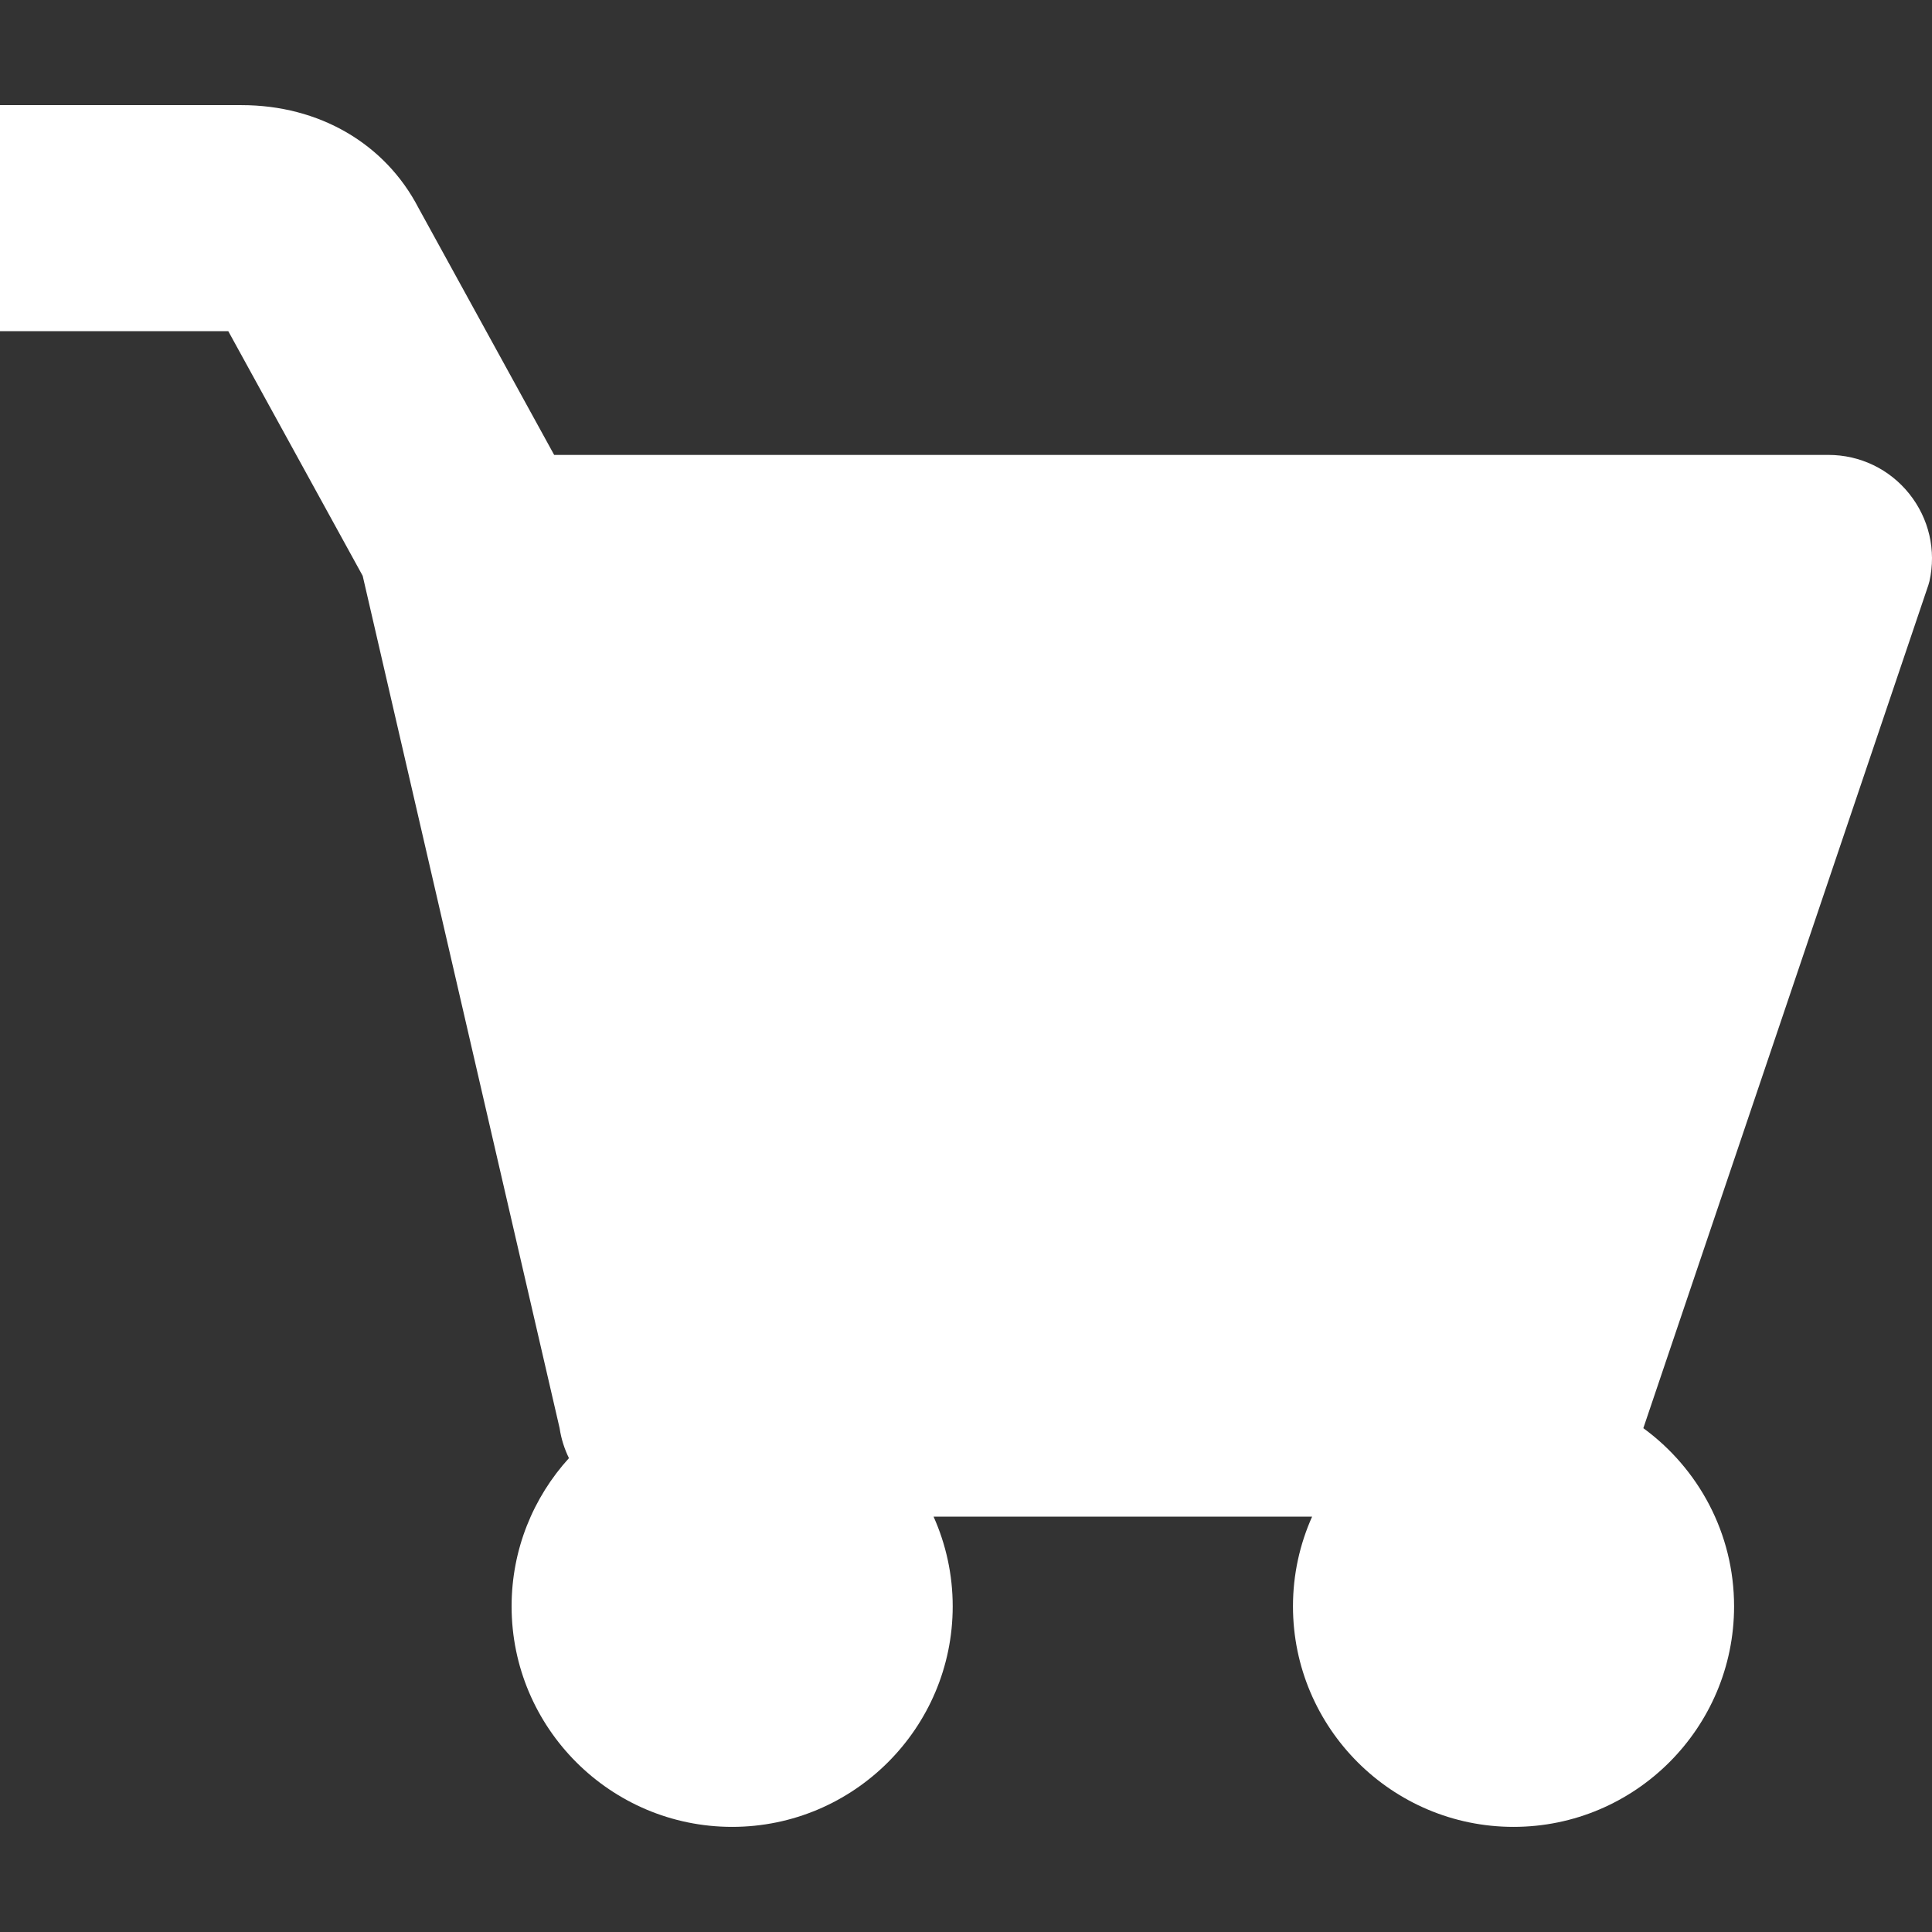 <?xml version='1.0' encoding='iso-8859-1'?>
<svg version="1.1" xmlns="http://www.w3.org/2000/svg" viewBox="0 0 256.403 256.403" fill="white" xmlns:xlink="http://www.w3.org/1999/xlink" enable-background="new 0 0 256.403 256.403">
  <rect x="0" y="0" width="256.403" height="256.403" fill="#333333" stroke="none"/>
  <path d="m253.383,65.528c-2.623-3.276-6.535-5.155-10.732-5.155h-169.106l-18.005-32.778c-4.437-8.55-13.195-13.644-23.497-13.644h-32.043v30h30.297l17.837,32.469 26.135,113.117c0.208,1.413 0.639,2.745 1.238,3.977-4.726,5.2-7.61,12.103-7.61,19.667 0,16.14 13.13,29.27 29.27,29.27s29.271-13.13 29.271-29.27c0-4.236-0.912-8.261-2.538-11.899h50.234c-1.626,3.638-2.538,7.663-2.538,11.899 0,16.14 13.131,29.27 29.271,29.27s29.27-13.13 29.27-29.27c0-9.704-4.75-18.315-12.043-23.644l37.832-111.902 .143-.508c0.915-4.094-0.062-8.322-2.686-11.599z"/>
</svg>
